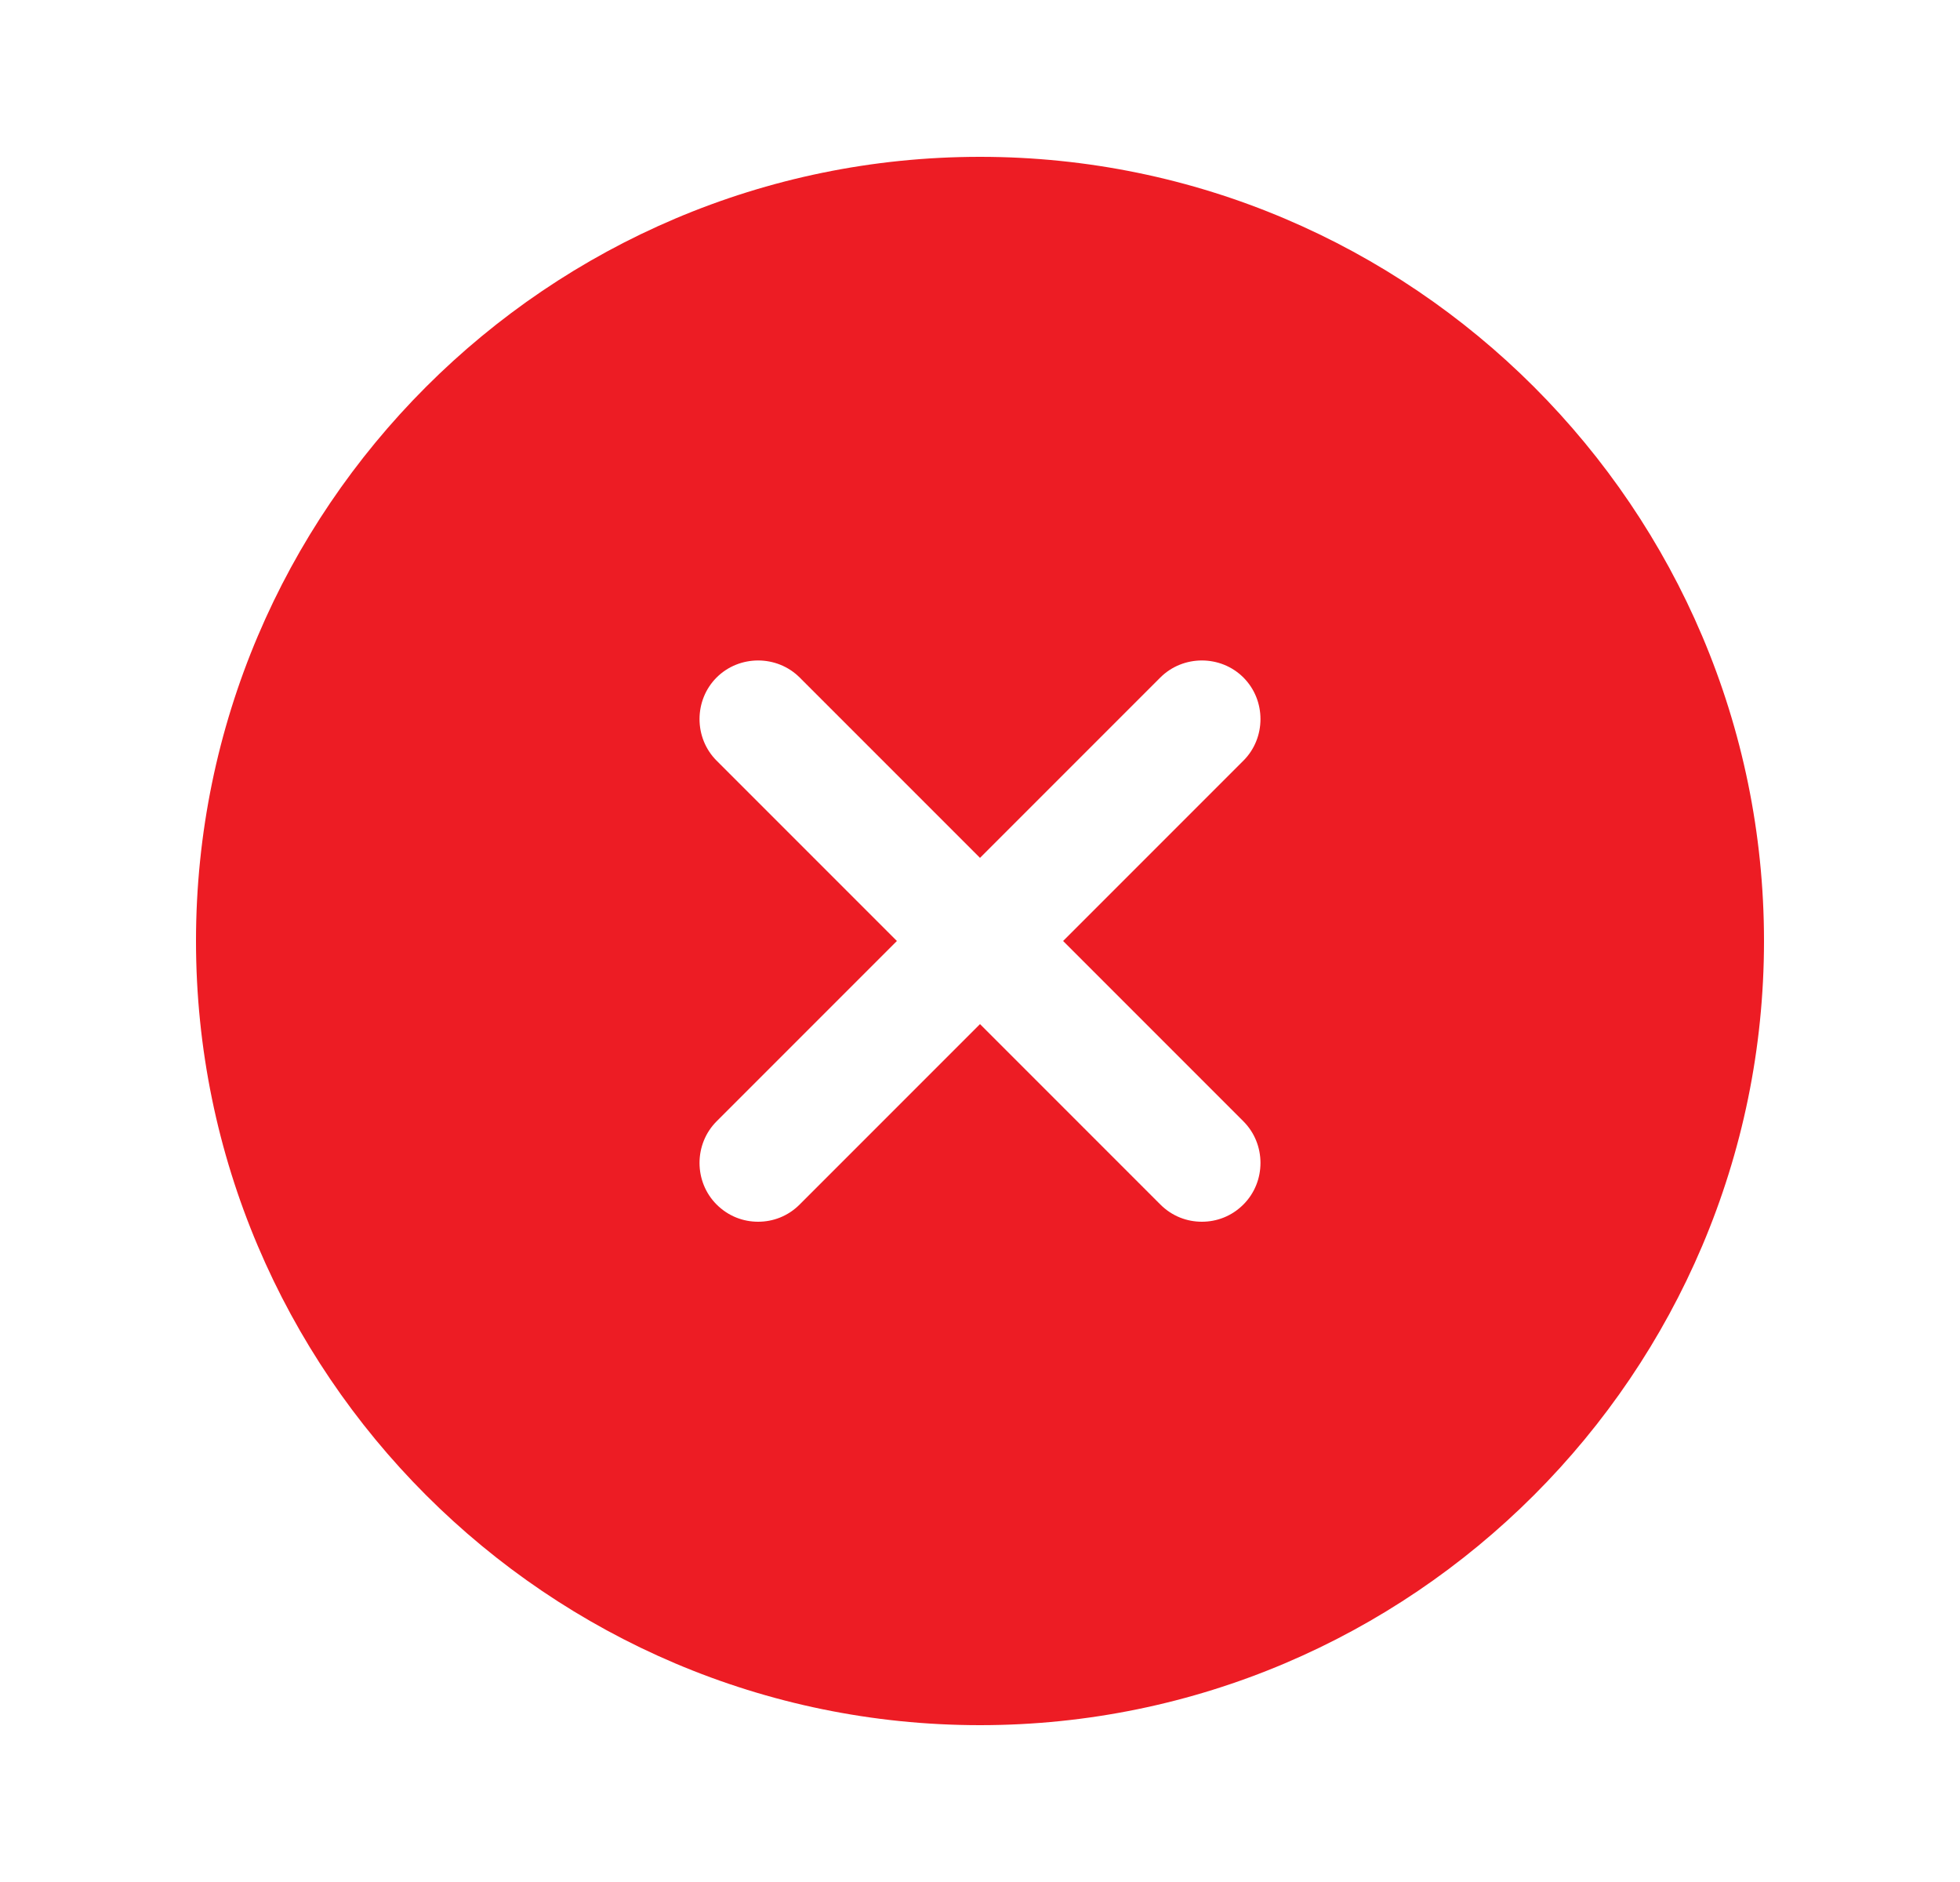 <svg width="25" height="24" viewBox="0 0 25 24" fill="none" xmlns="http://www.w3.org/2000/svg">
<path d="M12.5 2C6.99 2 2.5 6.49 2.5 12C2.5 17.51 6.99 22 12.5 22C18.01 22 22.5 17.51 22.5 12C22.5 6.49 18.01 2 12.5 2ZM15.86 14.3C16.15 14.59 16.15 15.07 15.86 15.36C15.71 15.51 15.52 15.58 15.33 15.58C15.14 15.58 14.95 15.51 14.8 15.36L12.5 13.06L10.2 15.36C10.05 15.51 9.86 15.58 9.67 15.58C9.48 15.58 9.29 15.51 9.14 15.36C8.85 15.07 8.85 14.59 9.14 14.3L11.44 12L9.14 9.7C8.85 9.41 8.85 8.93 9.14 8.64C9.43 8.35 9.91 8.35 10.2 8.64L12.5 10.94L14.8 8.64C15.09 8.35 15.57 8.35 15.86 8.64C16.15 8.93 16.15 9.41 15.86 9.7L13.56 12L15.86 14.3Z" fill="#ED1C24"/>
</svg>
